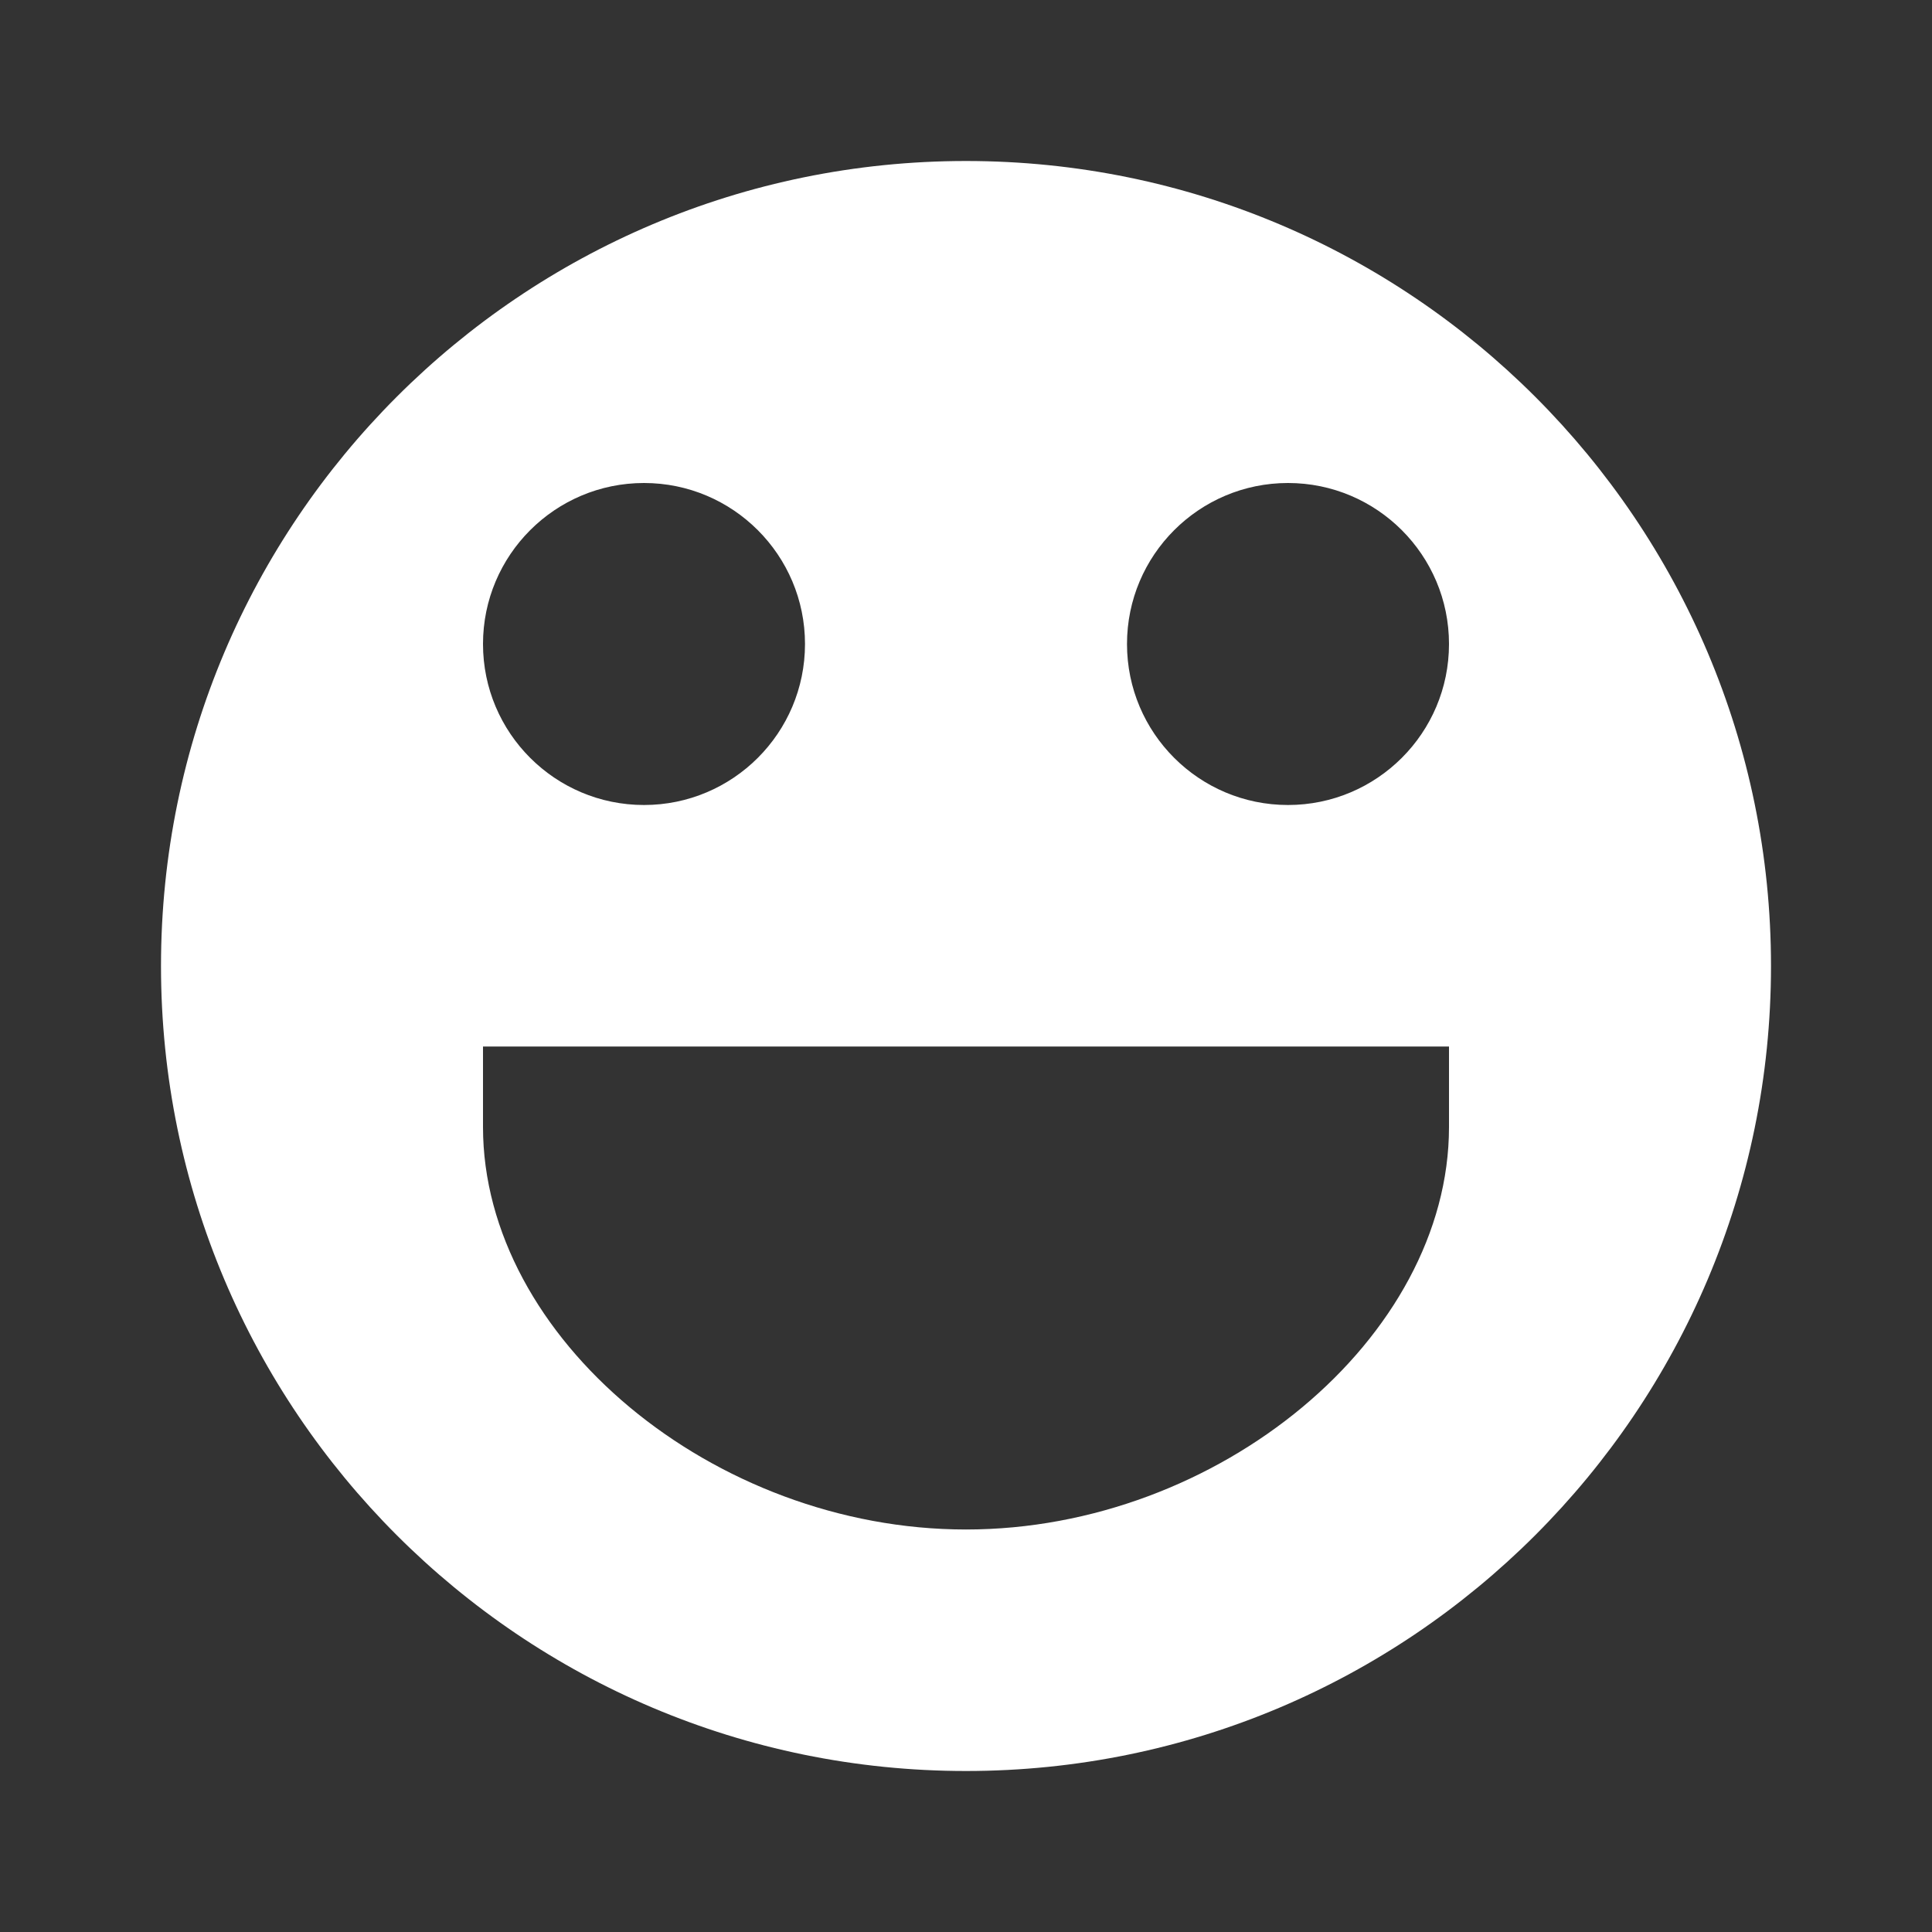 <svg fill='#fff' xmlns='http://www.w3.org/2000/svg' viewBox='0 0 24 24'>
  <rect x="0" y="0" width="24" height="24" fill="#333333" stroke="none"/>
  <path d='M12 2C6.477 2 2 6.477 2 12C2 17.522 6.477 22 12 22C17.523 22 22 17.522 22 12C22 6.477 17.523 2 12 2ZM8 6C9.104 6 10 6.896 10 8C10 9.105 9.104 10 8 10C6.896 10 6 9.105 6 8C6 6.896 6.896 6 8 6ZM18 14C18 16.617 15.14 19 12 19C8.86 19 6 16.617 6 14V13H18V14ZM16 10C14.896 10 14 9.105 14 8C14 6.896 14.896 6 16 6C17.104 6 18 6.896 18 8C18 9.105 17.104 10 16 10Z' />
</svg>
